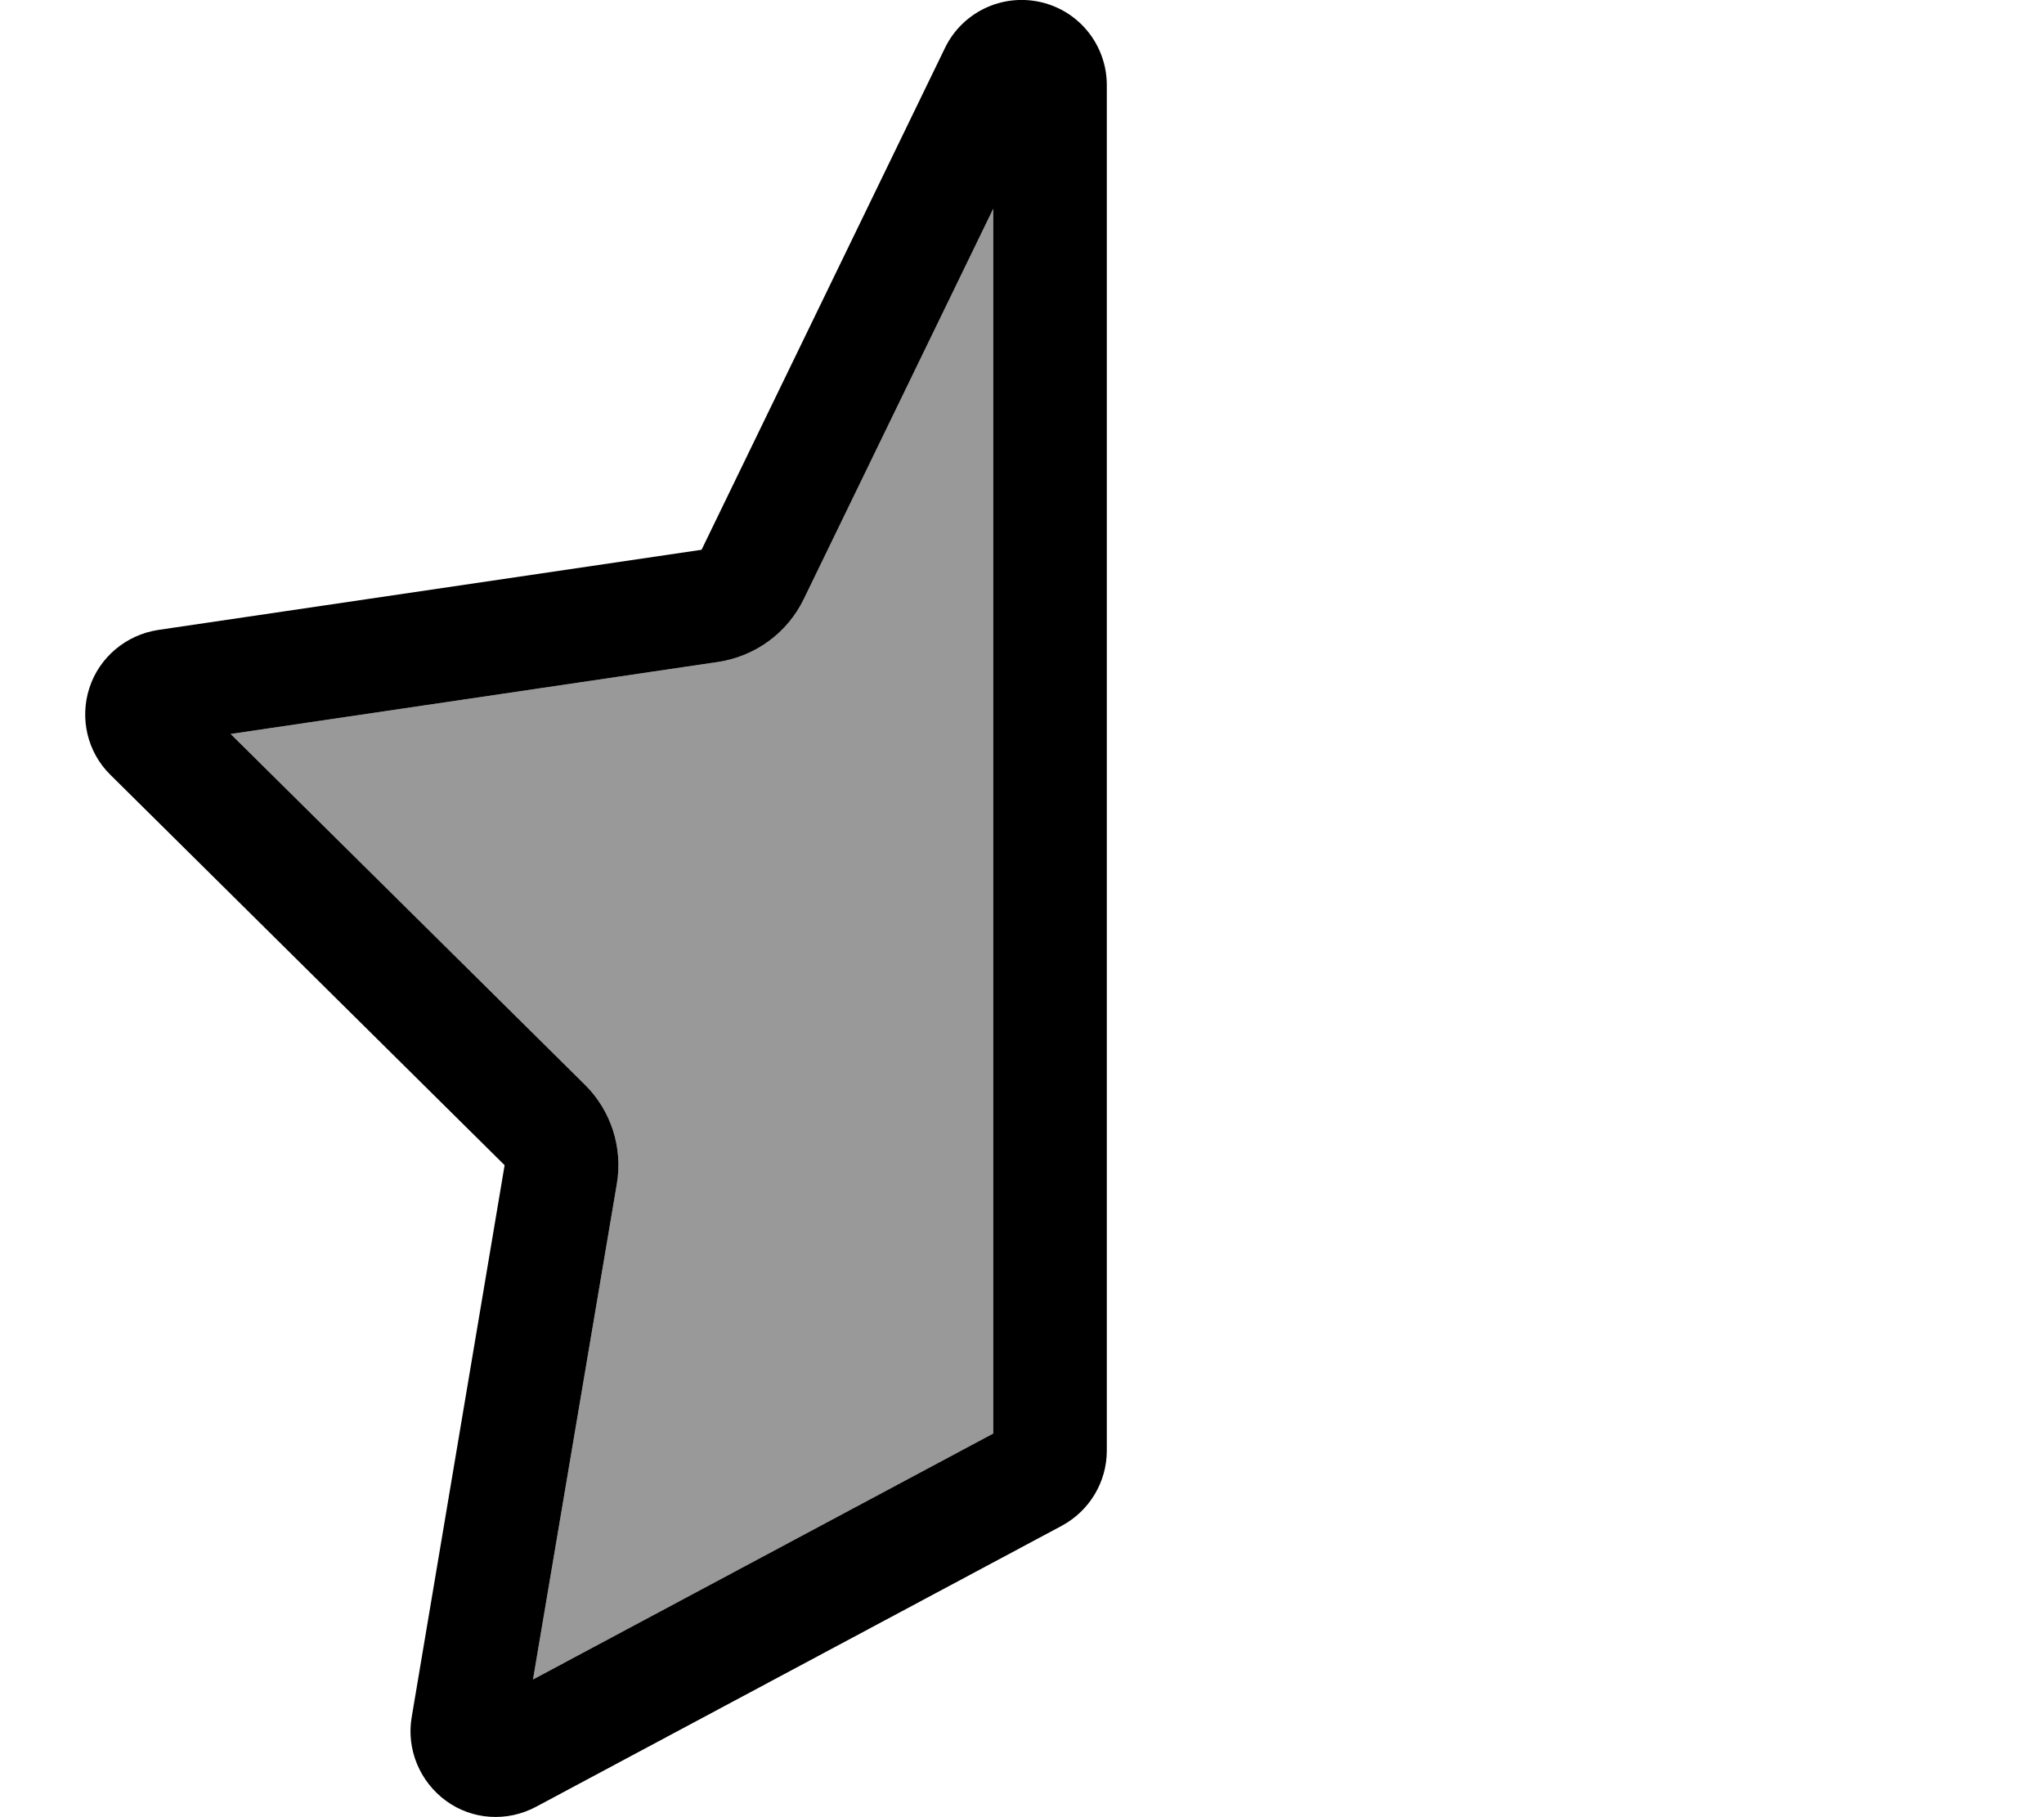 <svg fill="currentColor" xmlns="http://www.w3.org/2000/svg" viewBox="0 0 576 512"><!--! Font Awesome Pro 6.7.2 by @fontawesome - https://fontawesome.com License - https://fontawesome.com/license (Commercial License) Copyright 2024 Fonticons, Inc. --><defs><style>.fa-secondary{opacity:.4}</style></defs><path class="fa-secondary" d="M65 206.8l99.8 98.8c7.4 7.3 10.8 17.8 9 28.1L150.2 473.2l129.7-69.3 0-345.1-53.4 110c-4.6 9.5-13.6 16.1-24.1 17.7L65 206.8z"/><path class="fa-primary" d="M226.5 168.8c-4.6 9.5-13.6 16.1-24.1 17.7L65 206.8l99.8 98.8c7.4 7.3 10.8 17.8 9 28.1L150.2 473.2l129.7-69.3 0-345.1-53.4 110zM293.3 .6c10.9 2.5 18.6 12.2 18.6 23.4l0 384.7c0 8.9-4.9 17-12.7 21.2L151 509.1c-8.1 4.3-17.9 3.7-25.3-1.7s-11.2-14.5-9.7-23.5l26.2-155.6L31.1 218.3c-6.5-6.4-8.7-15.9-5.9-24.5s10.3-14.9 19.3-16.3l153.2-22.6L266.3 13.5c4.9-10.1 16.1-15.4 27-12.9z"/></svg>